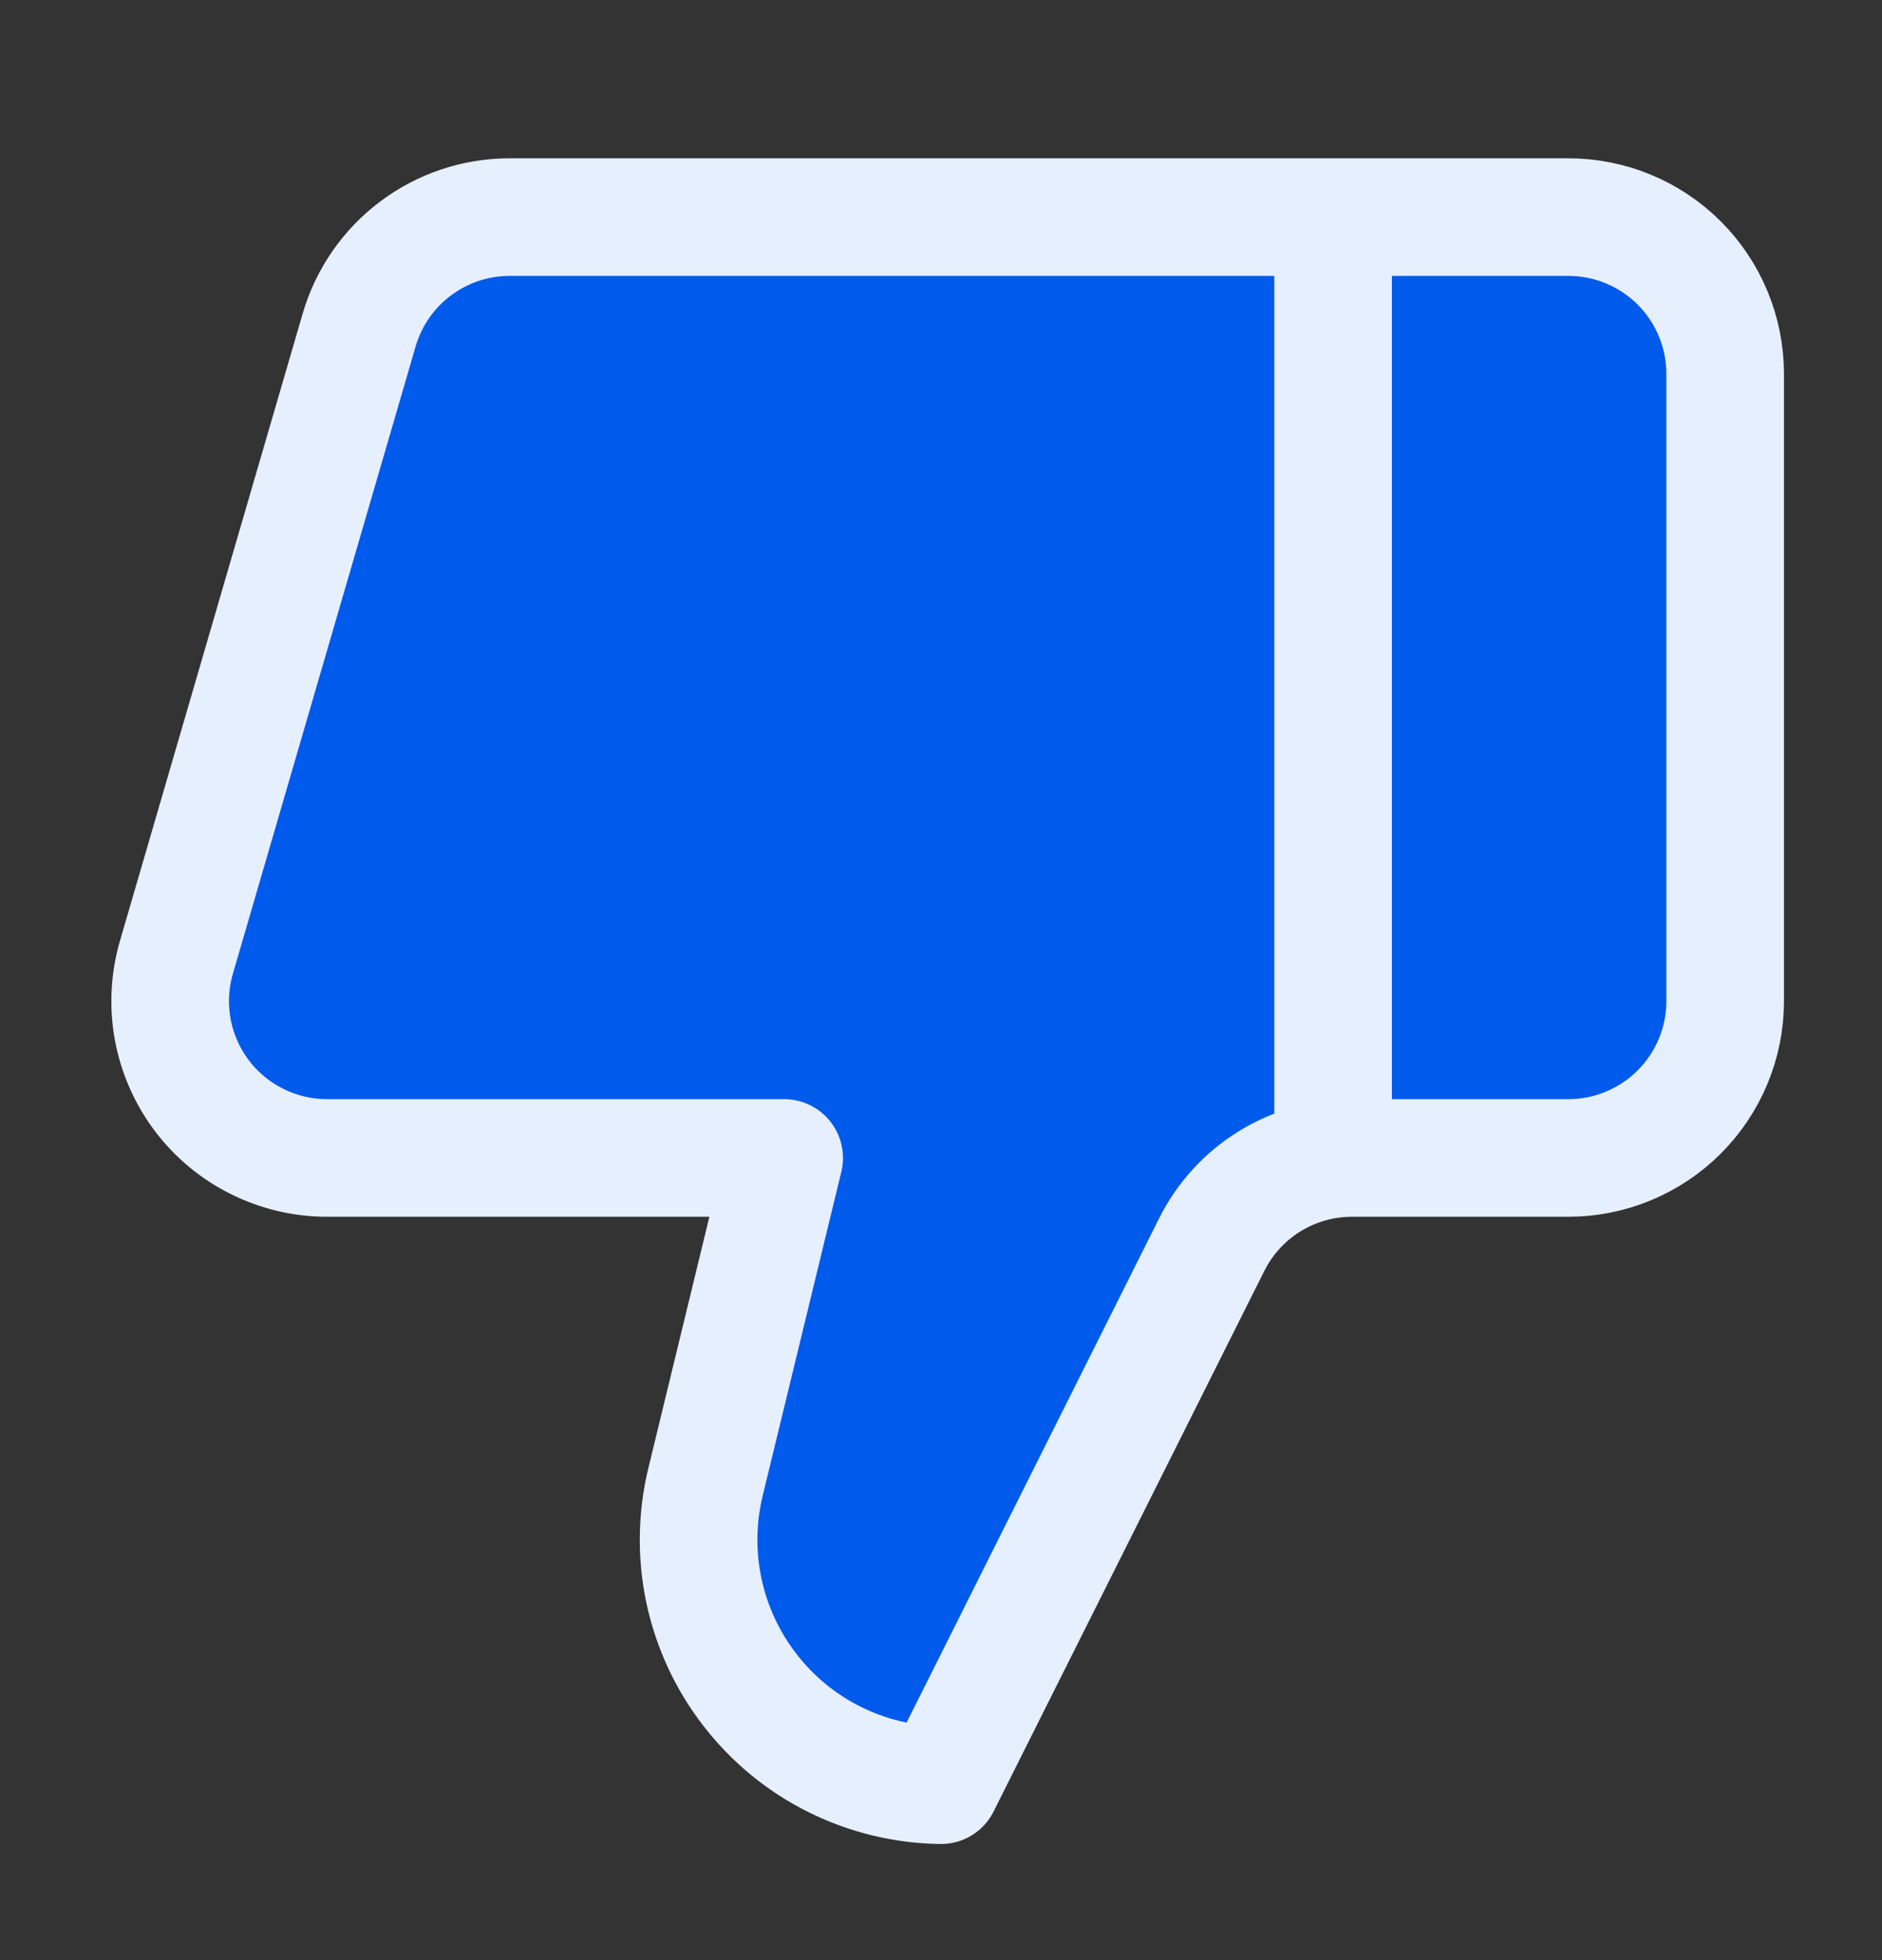 <svg width="24" height="25" viewBox="0 0 24 25" fill="none" xmlns="http://www.w3.org/2000/svg">
  <rect x="0" y="0" width="24" height="25" fill="#333333" stroke="none"/>
  <path d="M17 14.769V2.769M9 18.889L10 14.769H4.17C3.86 14.769 3.553 14.696 3.276 14.557C2.998 14.419 2.756 14.217 2.57 13.969C2.384 13.72 2.258 13.432 2.202 13.126C2.147 12.821 2.163 12.507 2.25 12.209L4.58 4.209C4.701 3.793 4.954 3.428 5.3 3.169C5.646 2.909 6.067 2.769 6.5 2.769H20C20.53 2.769 21.039 2.979 21.414 3.354C21.789 3.729 22 4.238 22 4.769V12.769C22 13.299 21.789 13.808 21.414 14.183C21.039 14.558 20.53 14.769 20 14.769H17.24C16.868 14.769 16.503 14.873 16.187 15.069C15.871 15.265 15.616 15.545 15.45 15.879L12 22.769C11.528 22.763 11.064 22.65 10.642 22.44C10.22 22.23 9.851 21.926 9.563 21.553C9.274 21.18 9.074 20.747 8.976 20.285C8.879 19.824 8.887 19.346 9 18.889Z" stroke="#E6EFFD" stroke-width="1.5" stroke-linecap="round" stroke-linejoin="round" fill="#005AEB"/>
</svg>
